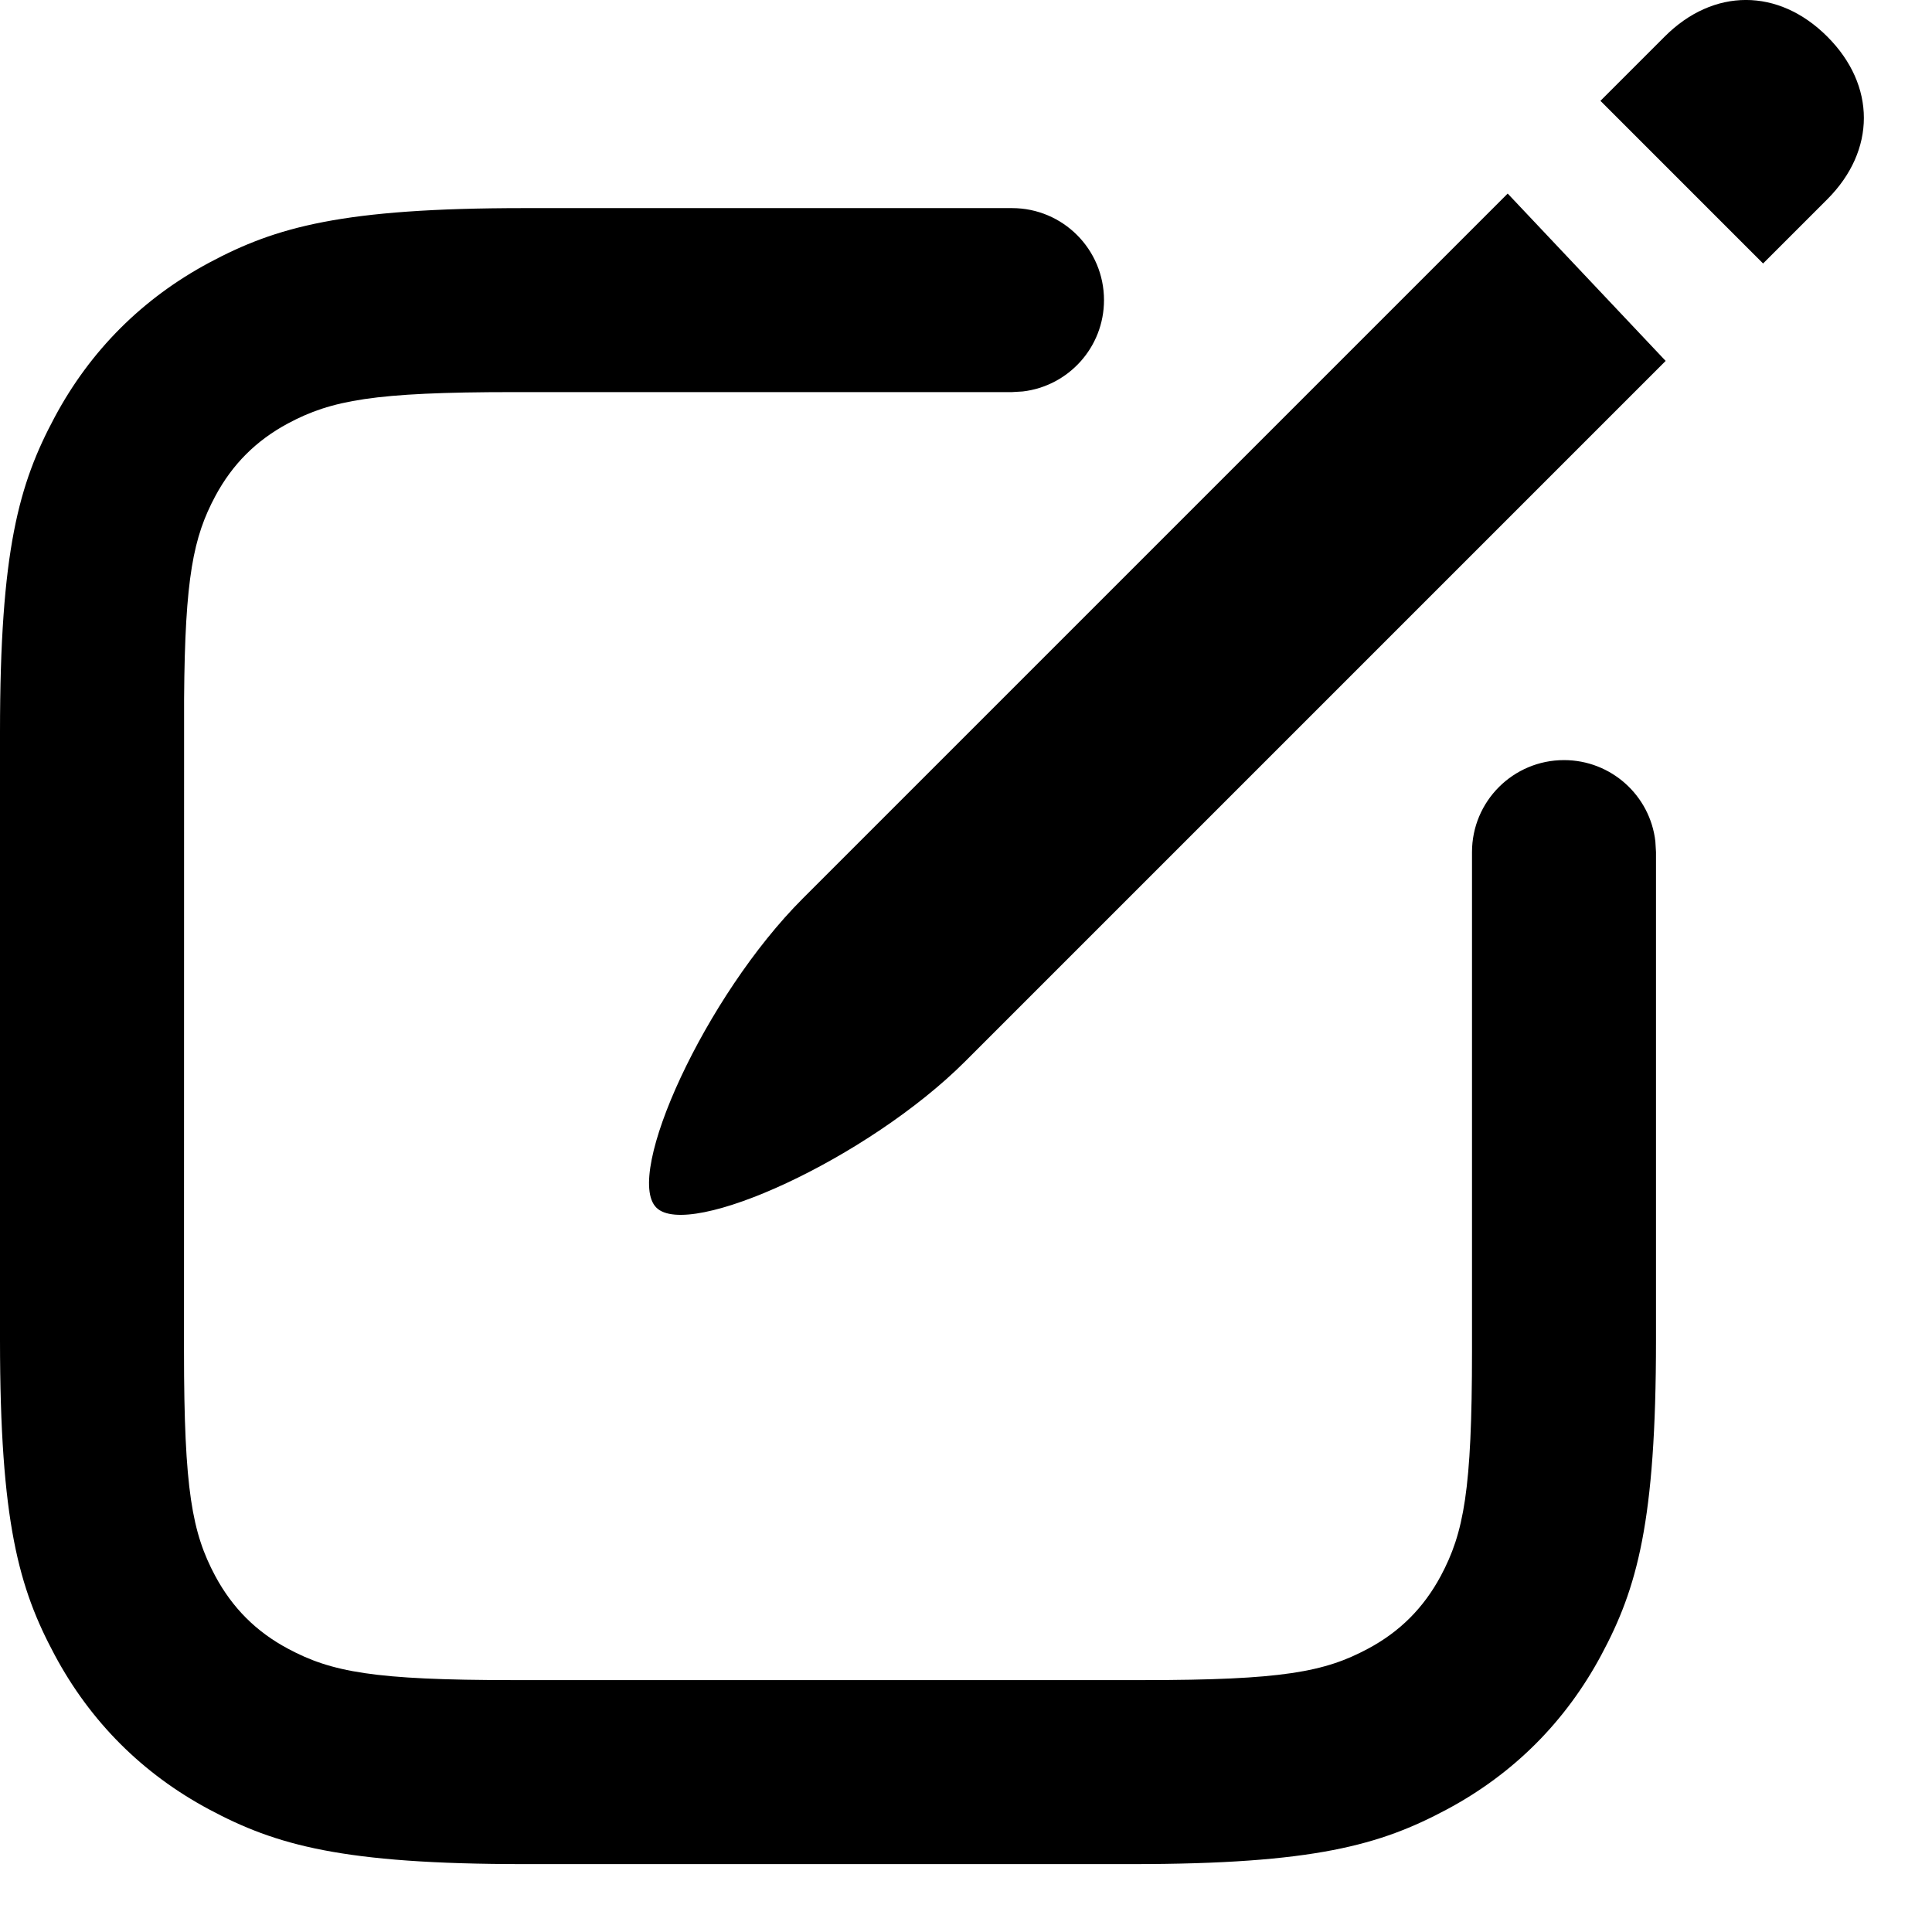 <svg width="21" height="21" viewBox="0 0 21 21" fill="none" xmlns="http://www.w3.org/2000/svg">
<path d="M16 9.262C16 8.709 16.448 8.262 17 8.262C17.513 8.262 17.936 8.648 17.993 9.145L18 9.262V14.564C18 16.545 17.794 17.264 17.406 17.988C17.019 18.712 16.451 19.281 15.726 19.668C15.002 20.055 14.284 20.262 12.303 20.262H5.698C3.716 20.262 2.998 20.055 2.274 19.668C1.549 19.281 0.981 18.712 0.594 17.988C0.206 17.264 0 16.545 0 14.564V7.959C0 5.978 0.206 5.26 0.594 4.535C0.981 3.811 1.549 3.243 2.274 2.855C2.998 2.468 3.716 2.262 5.698 2.262H11V4.262H5.575C4.062 4.262 3.601 4.351 3.131 4.602C2.784 4.788 2.526 5.046 2.34 5.393C2.103 5.837 2.01 6.272 2.001 7.594L2 14.687C2 16.2 2.089 16.661 2.34 17.131C2.526 17.477 2.784 17.736 3.131 17.921C3.601 18.173 4.062 18.262 5.575 18.262H12.425C13.938 18.262 14.399 18.173 14.869 17.921C15.216 17.736 15.474 17.477 15.66 17.131C15.911 16.661 16 16.2 16 14.687V9.262ZM16.388 2.104L18.105 3.923C15.601 6.426 11.265 10.762 10.493 11.535C9.432 12.595 7.487 13.479 7.134 13.126C6.78 12.772 7.664 10.828 8.725 9.767L8.868 9.624C9.937 8.555 14.018 4.474 16.388 2.104ZM11 2.262C11.552 2.262 12 2.709 12 3.262C12 3.775 11.614 4.197 11.117 4.255L11 4.262V2.262ZM19.862 0.398C20.392 0.928 20.392 1.635 19.862 2.166L19.58 2.448C19.467 2.56 19.327 2.7 19.164 2.864L17.396 1.096C17.764 0.728 18.013 0.479 18.094 0.398C18.624 -0.133 19.331 -0.133 19.862 0.398Z" fill="black"/>
</svg>
